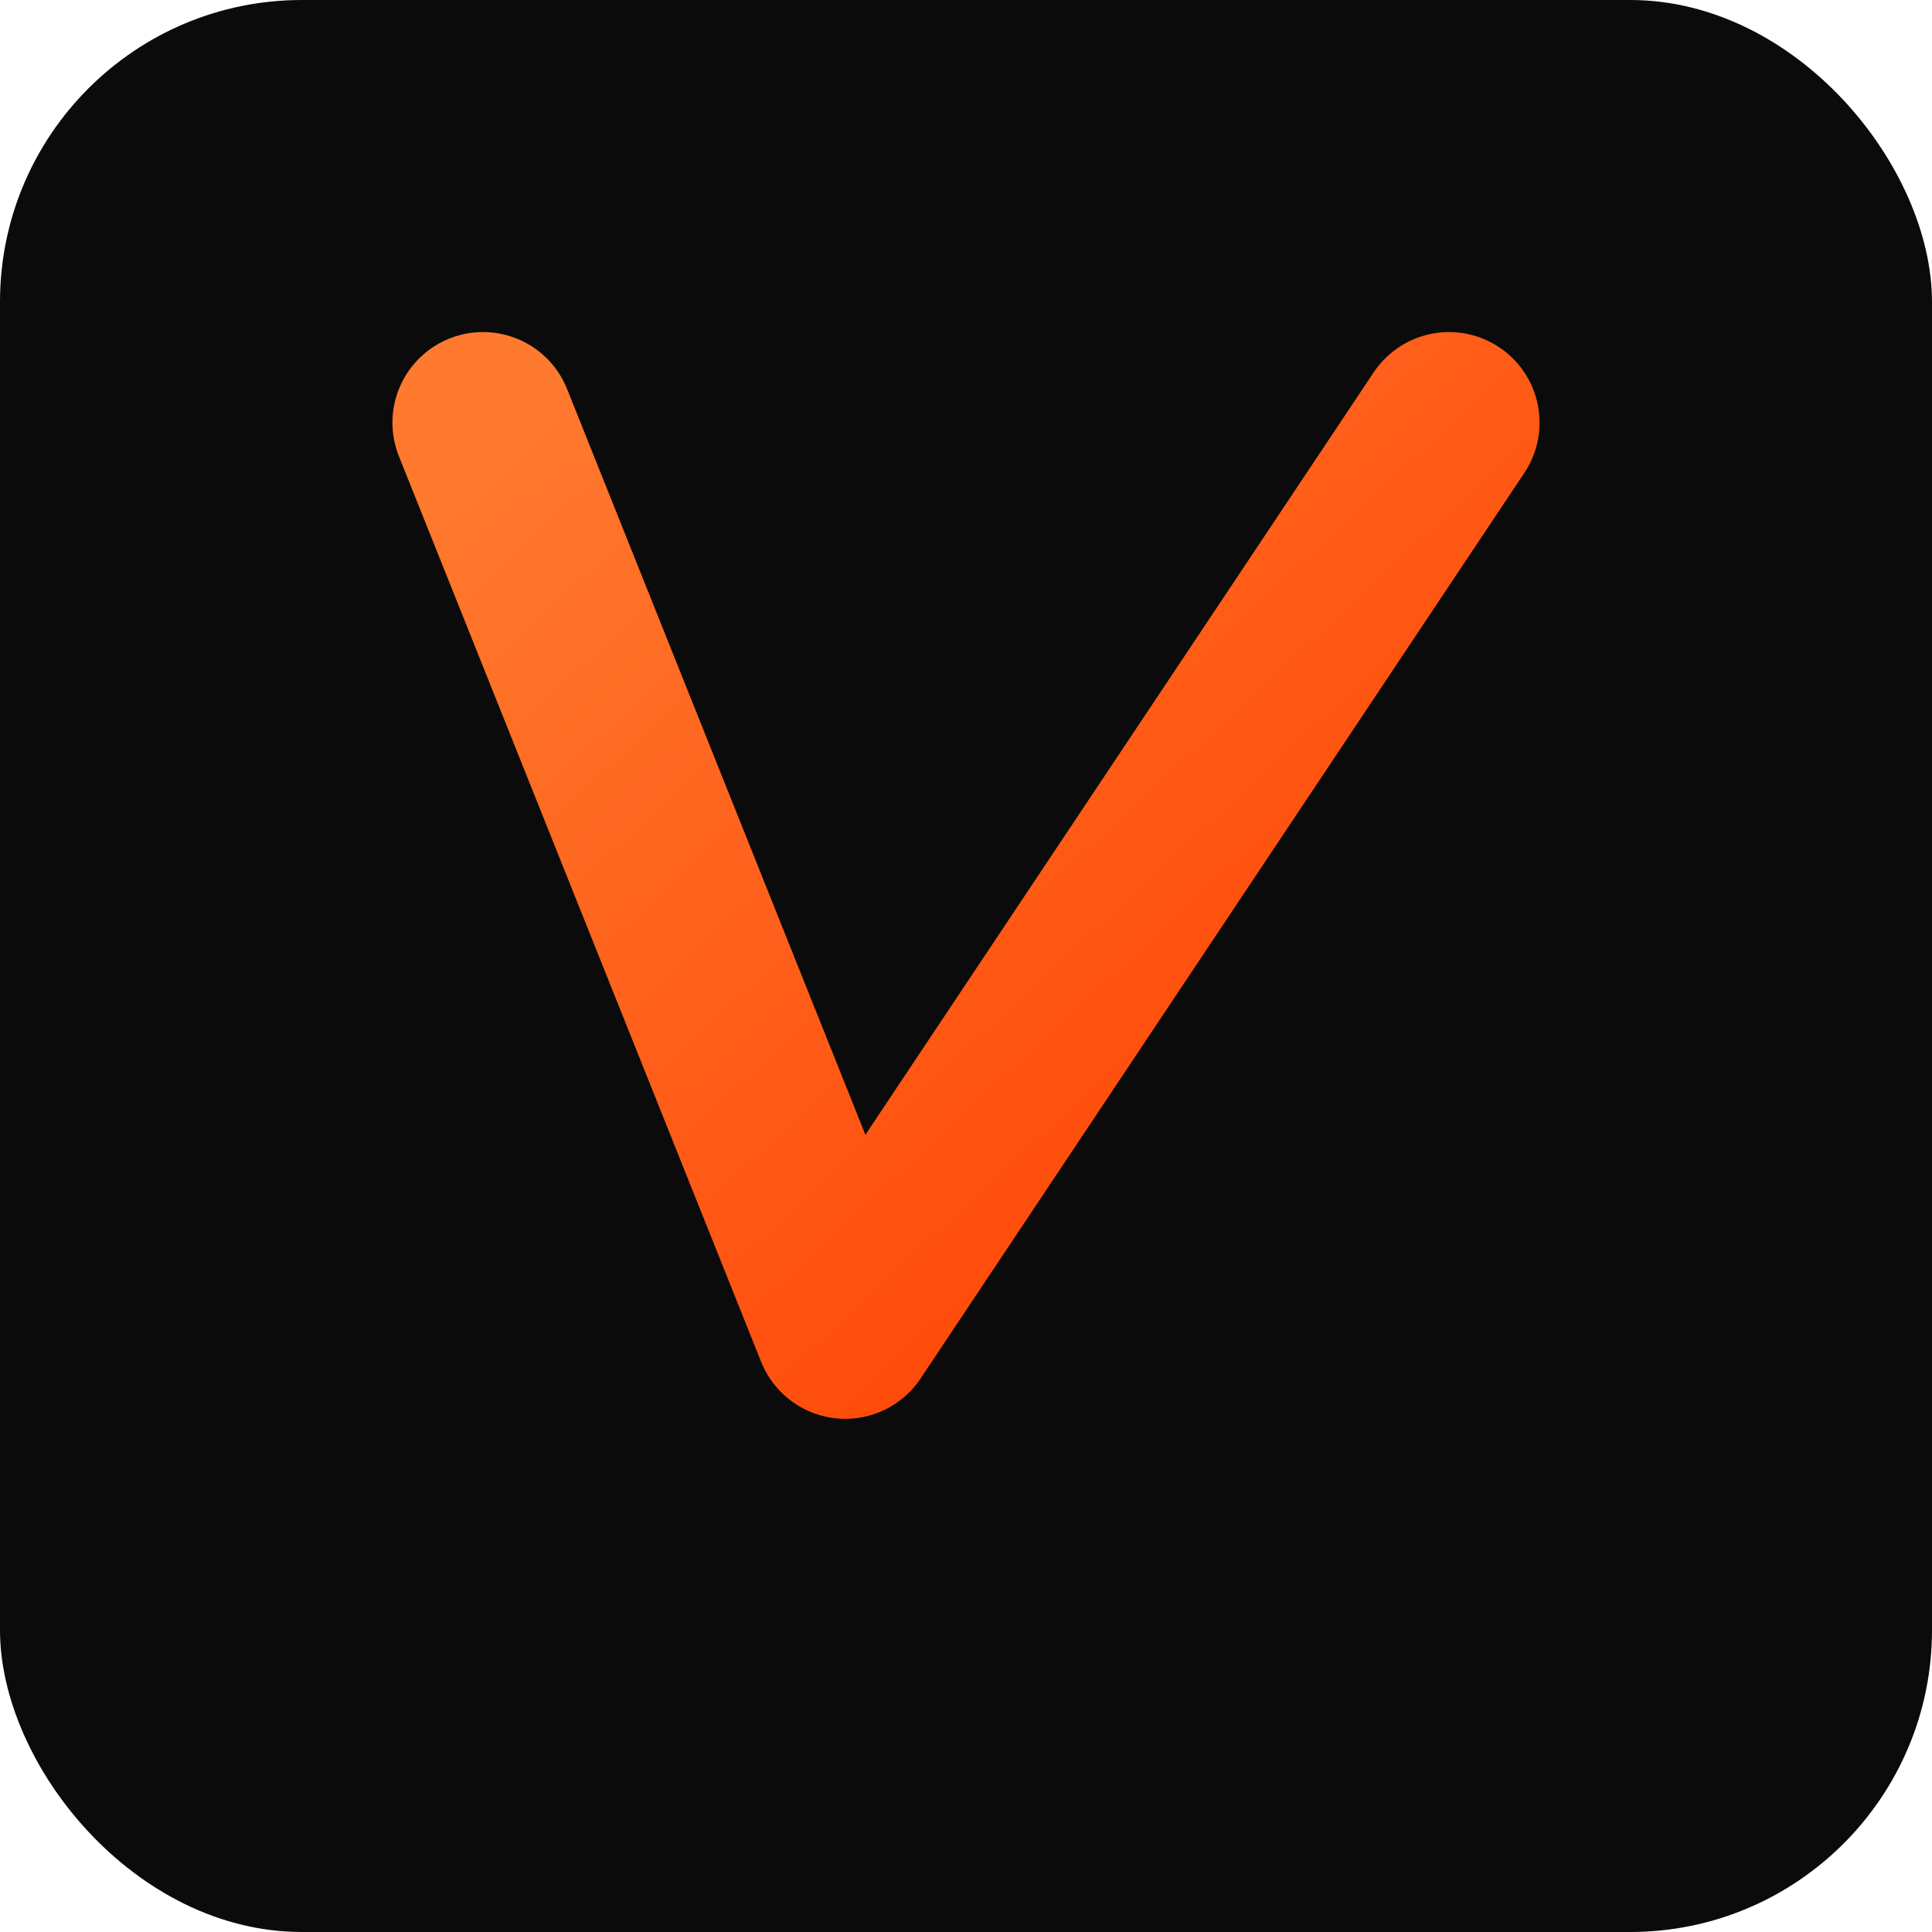 <svg xmlns="http://www.w3.org/2000/svg" viewBox="0 0 64 64">
  <defs>
    <linearGradient id="g" x1="0" x2="1" y1="0" y2="1">
      <stop offset="0%" stop-color="#ff7a2f" />
      <stop offset="100%" stop-color="#ff3d00" />
    </linearGradient>
  </defs>
  <rect width="64" height="64" rx="10" fill="#0b0b0b" />
  <path d="M16 14 L28 44 L48 14" fill="none" stroke="url(#g)" stroke-width="6" stroke-linecap="round" stroke-linejoin="round" />
</svg>